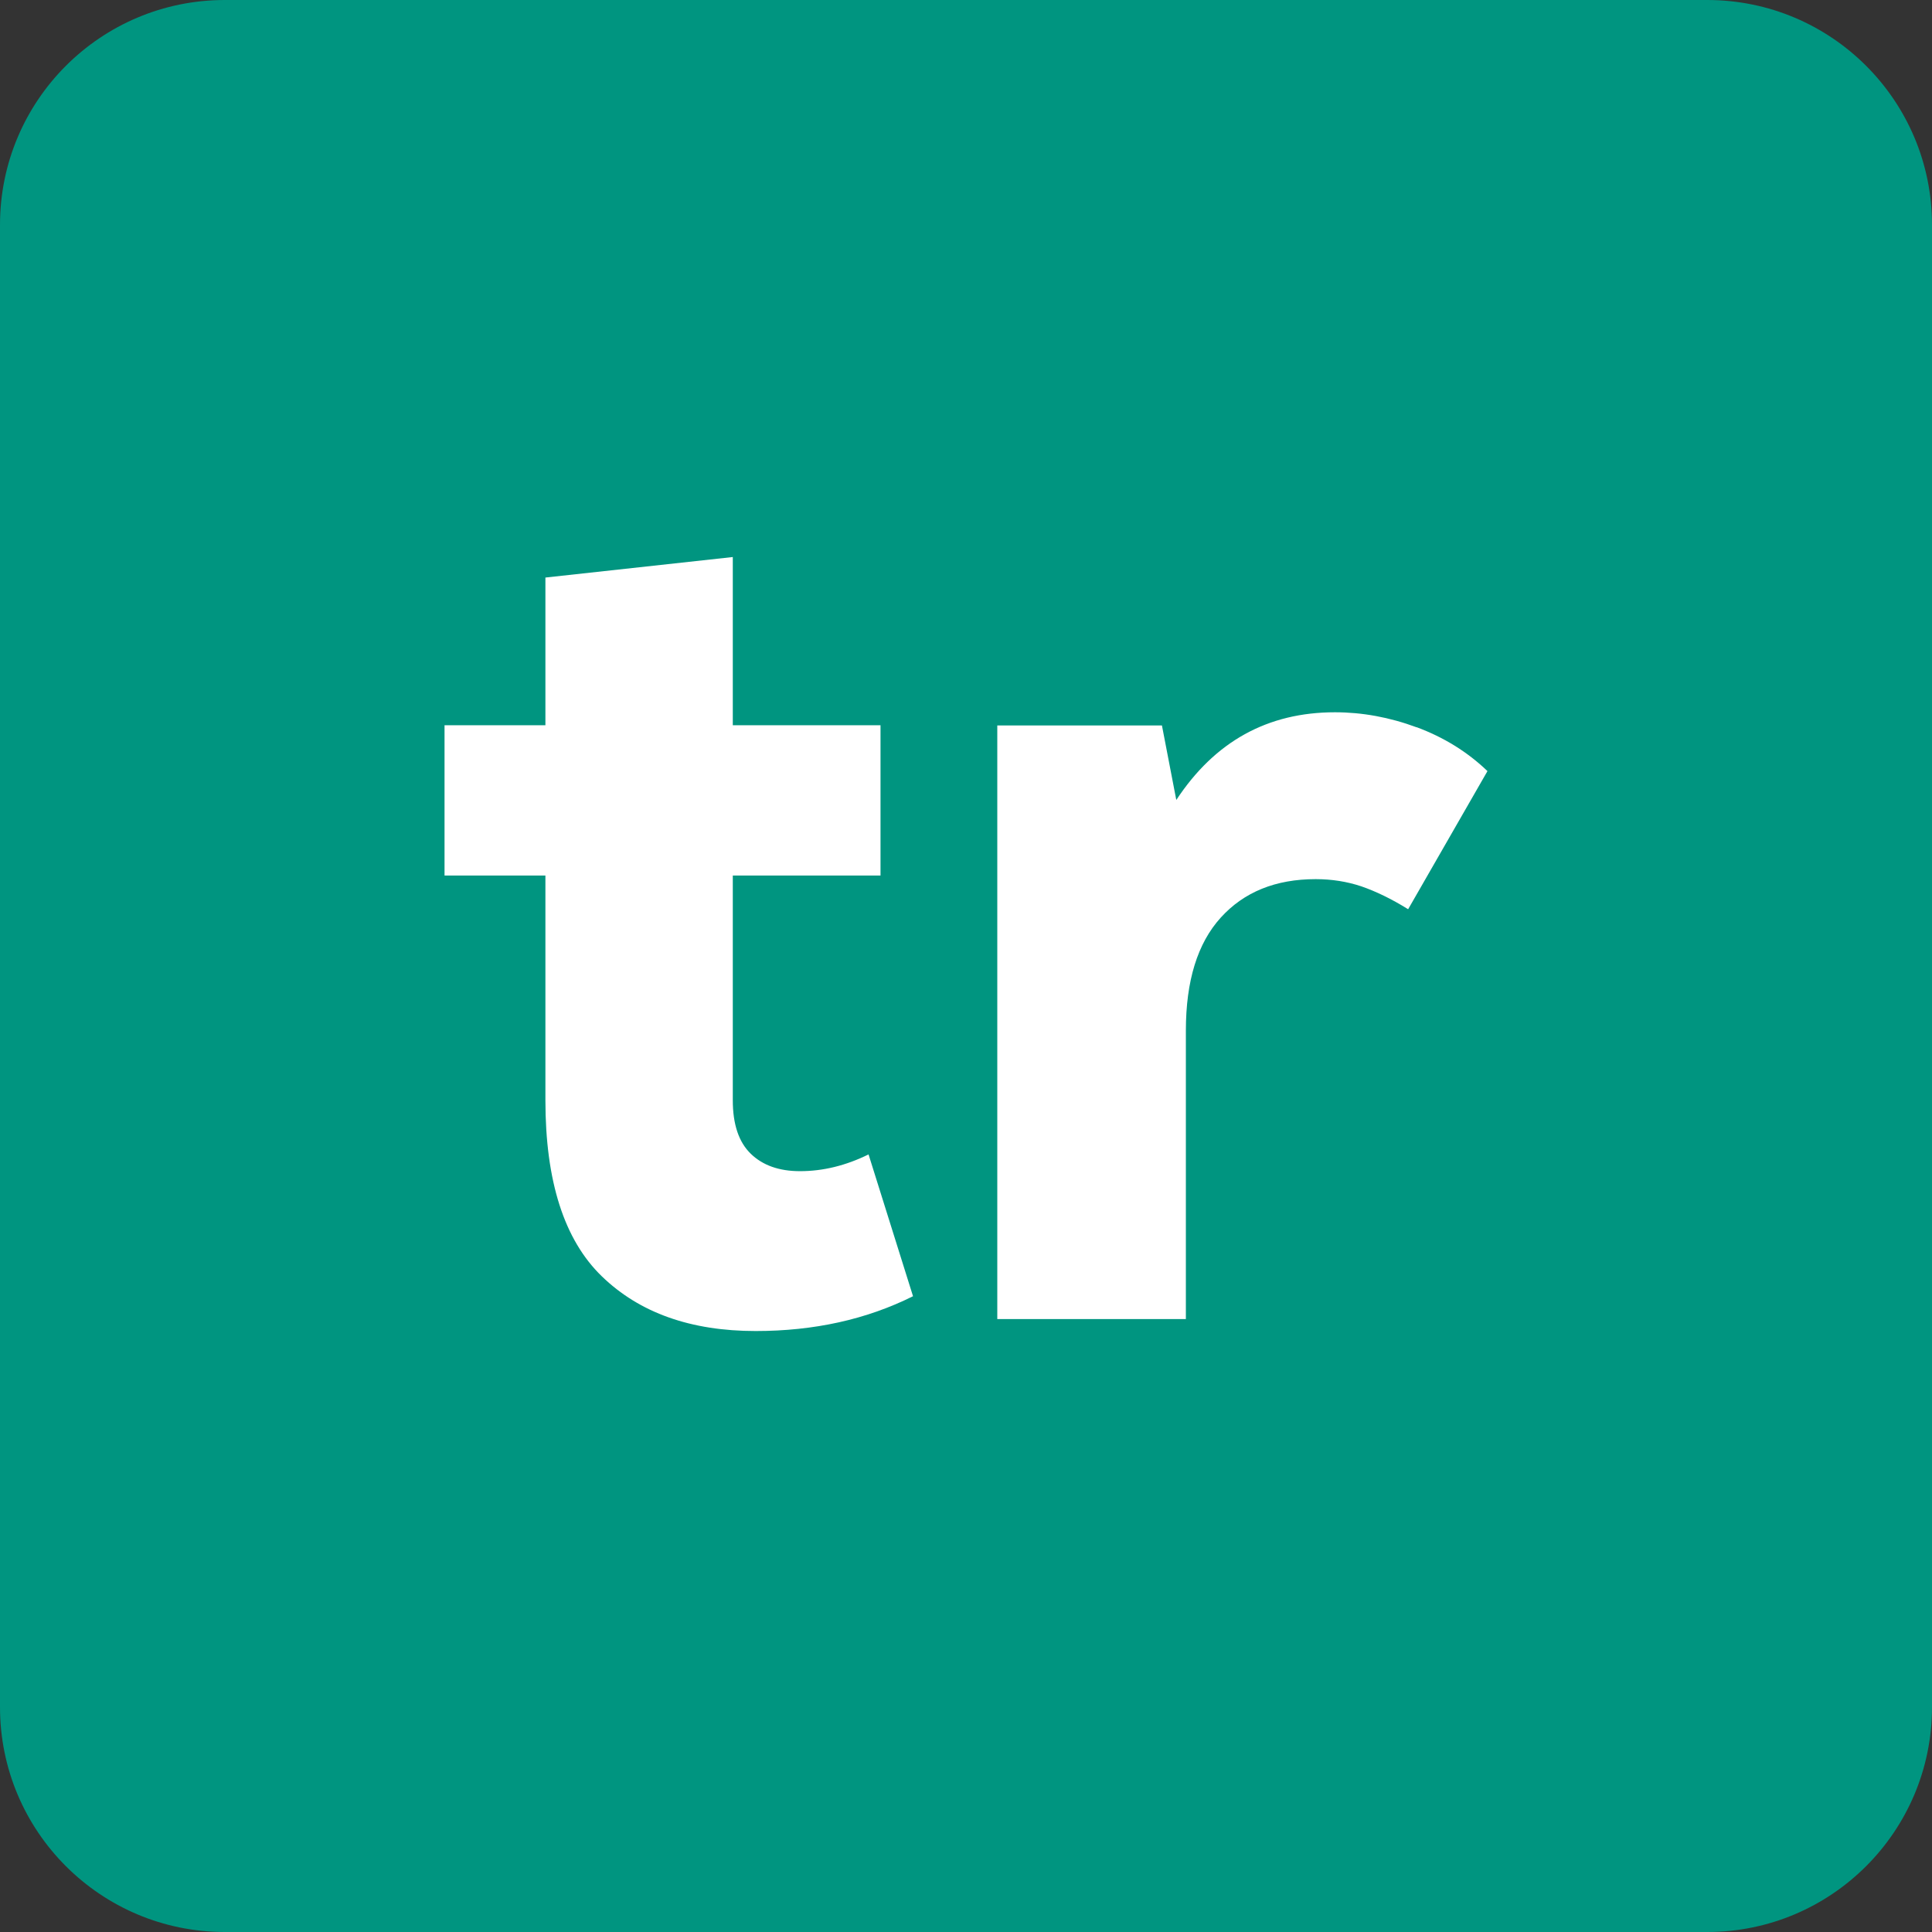 <svg width="113" height="113" viewBox="0 0 113 113" fill="none" xmlns="http://www.w3.org/2000/svg">
<rect x="0" y="0" width="113" height="113" fill="#333333" stroke="none"/>
<path d="M99.85 0H13.15C5.887 0 0 5.887 0 13.15V99.85C0 107.113 5.887 113 13.15 113H99.85C107.113 113 113 107.113 113 99.85V13.15C113 5.887 107.113 0 99.85 0Z" fill="#009580"/>
<path d="M53.41 75.81C50.69 77.17 47.62 77.85 44.2 77.85C40.41 77.85 37.41 76.79 35.2 74.65C33 72.52 31.9 69.09 31.9 64.35V51.21H26V42.42H31.9V33.78L42.86 32.58V42.42H51.5V51.21H42.86V64.35C42.86 65.76 43.21 66.8 43.91 67.48C44.61 68.16 45.57 68.5 46.79 68.5C48.15 68.5 49.48 68.17 50.8 67.52L53.4 75.81H53.41Z" fill="white"/>
<path d="M82.85 42.53C84.44 43.12 85.82 43.97 87 45.1L82.36 53.18C81.38 52.57 80.46 52.13 79.62 51.84C78.78 51.56 77.89 51.42 76.95 51.42C74.61 51.42 72.76 52.17 71.4 53.67C70.04 55.17 69.36 57.37 69.36 60.28V77.15H58.33V42.43H67.96L68.8 46.79C71.05 43.37 74.14 41.66 78.08 41.66C79.67 41.66 81.27 41.95 82.86 42.54L82.85 42.53Z" fill="white"/>
</svg>
